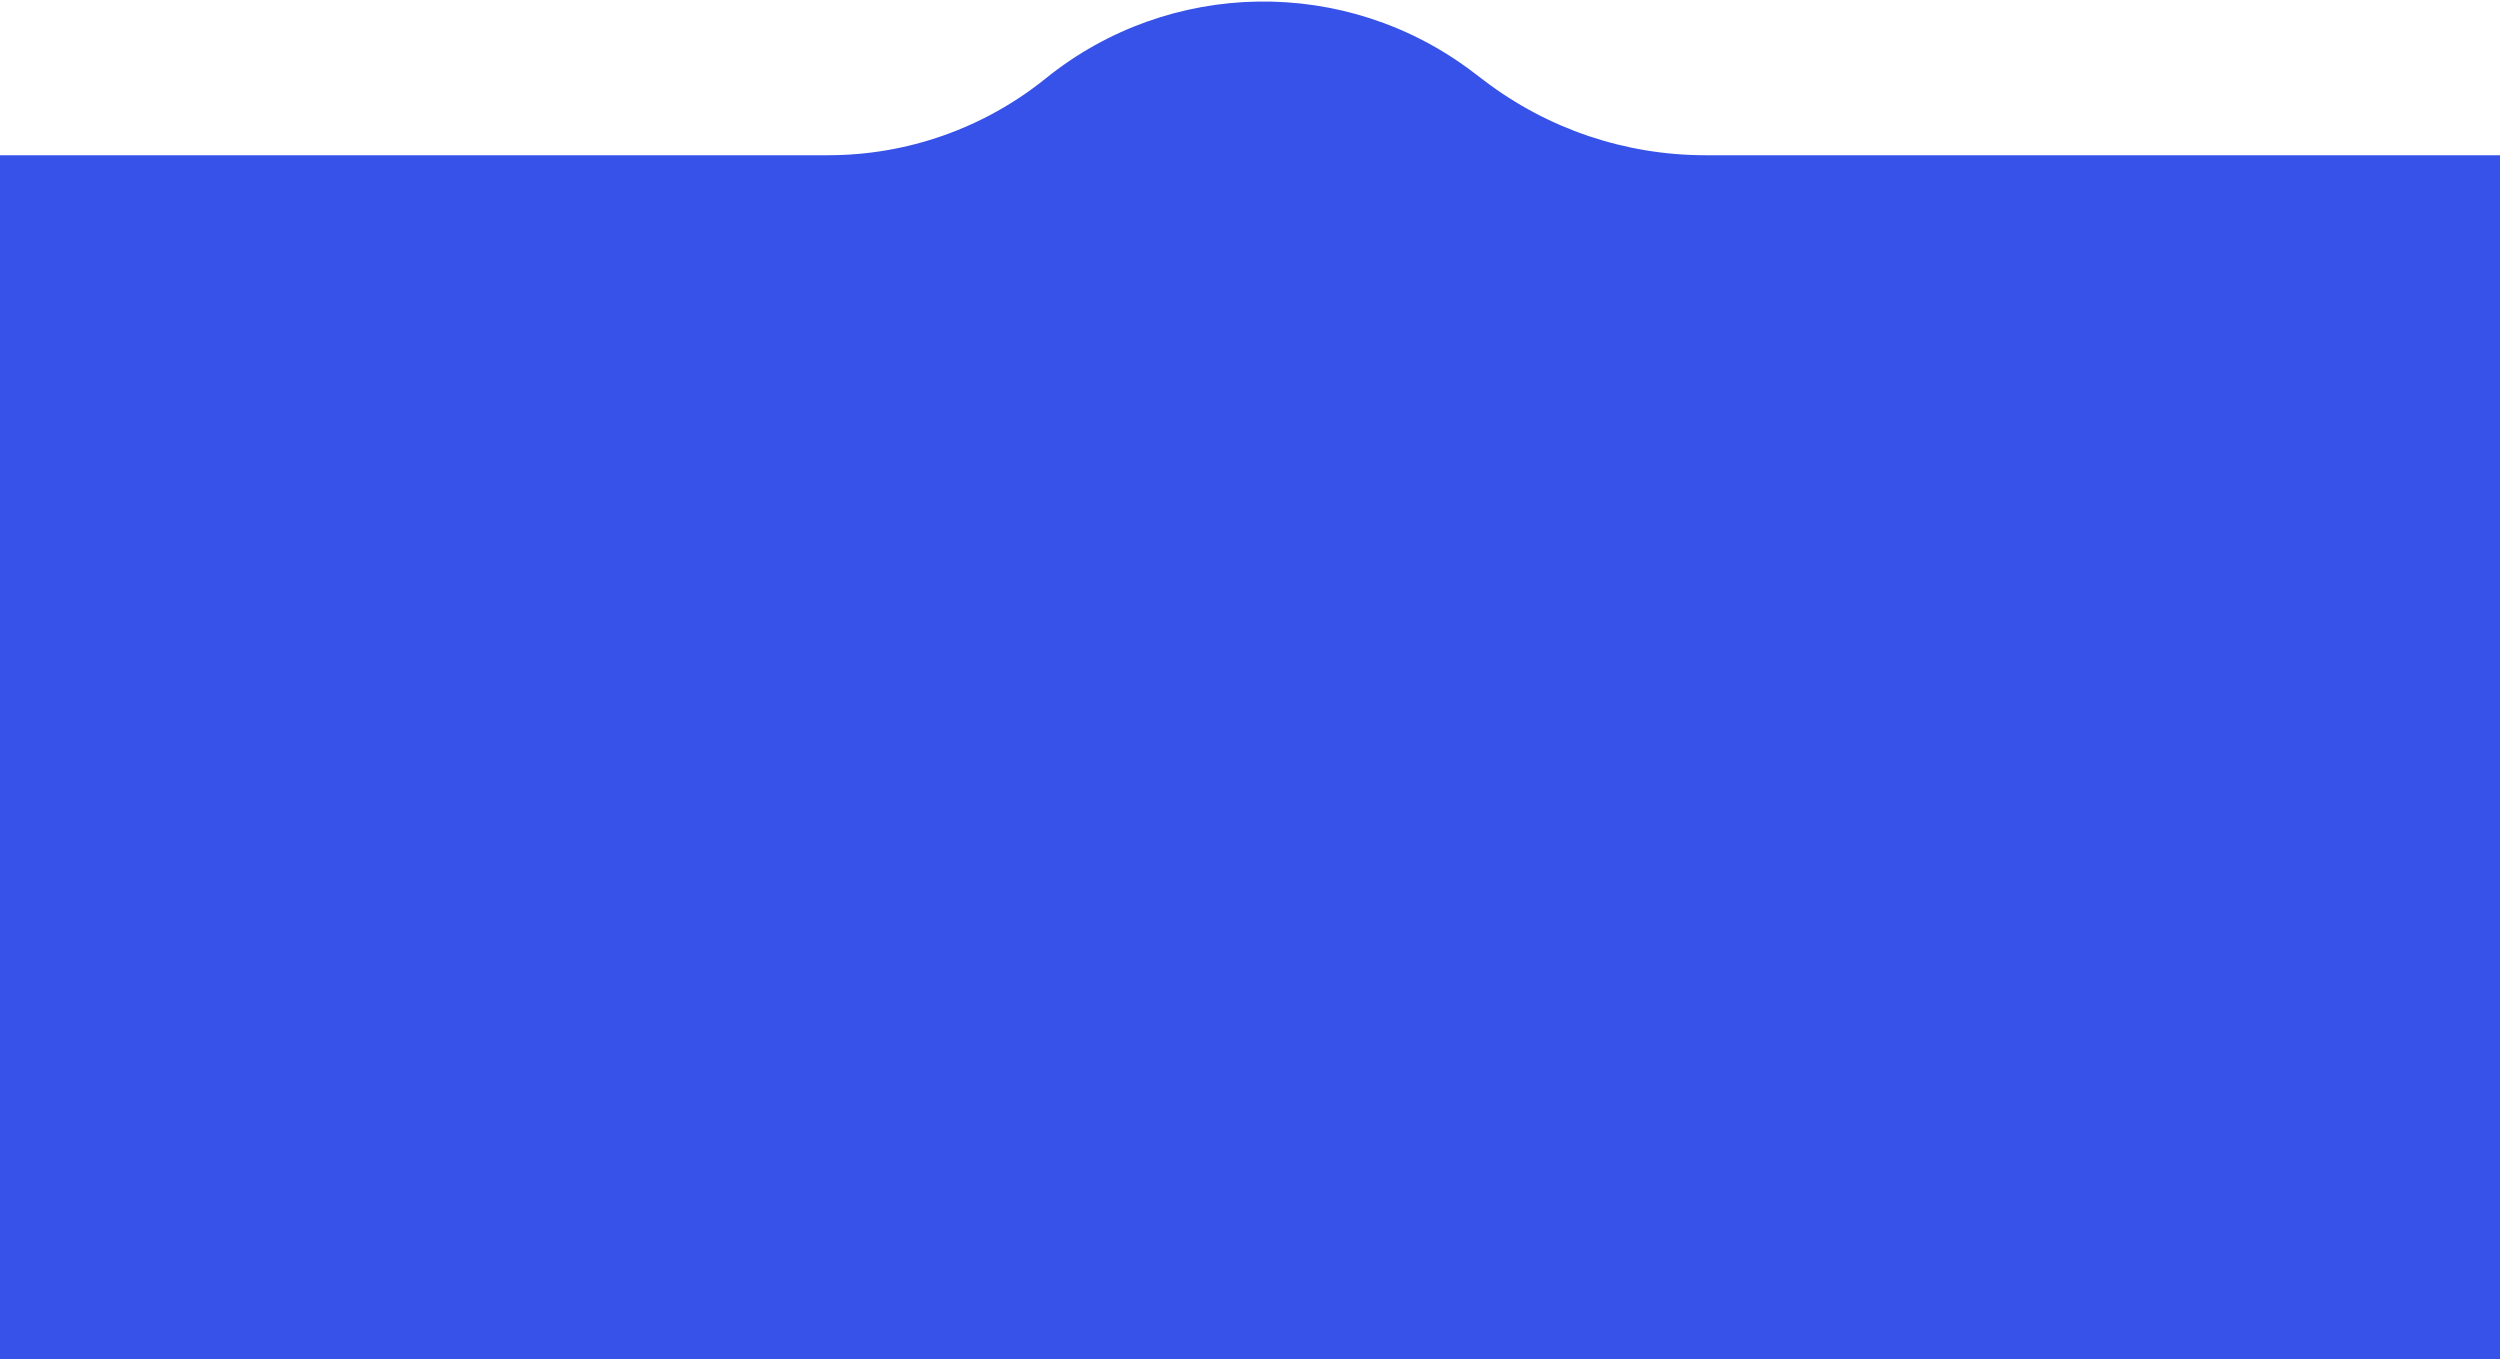 <svg width="1440" height="783" viewBox="0 0 1440 783" fill="none" xmlns="http://www.w3.org/2000/svg">
<path d="M0 89.414H360H477.005C522.622 89.414 566.862 73.791 602.362 45.146C673.808 -12.501 775.359 -13.991 848.465 41.536L855.113 46.585C891.695 74.371 936.37 89.414 982.308 89.414H1080H1440V783H0V89.414Z" fill="#3752E9"/>
</svg>
